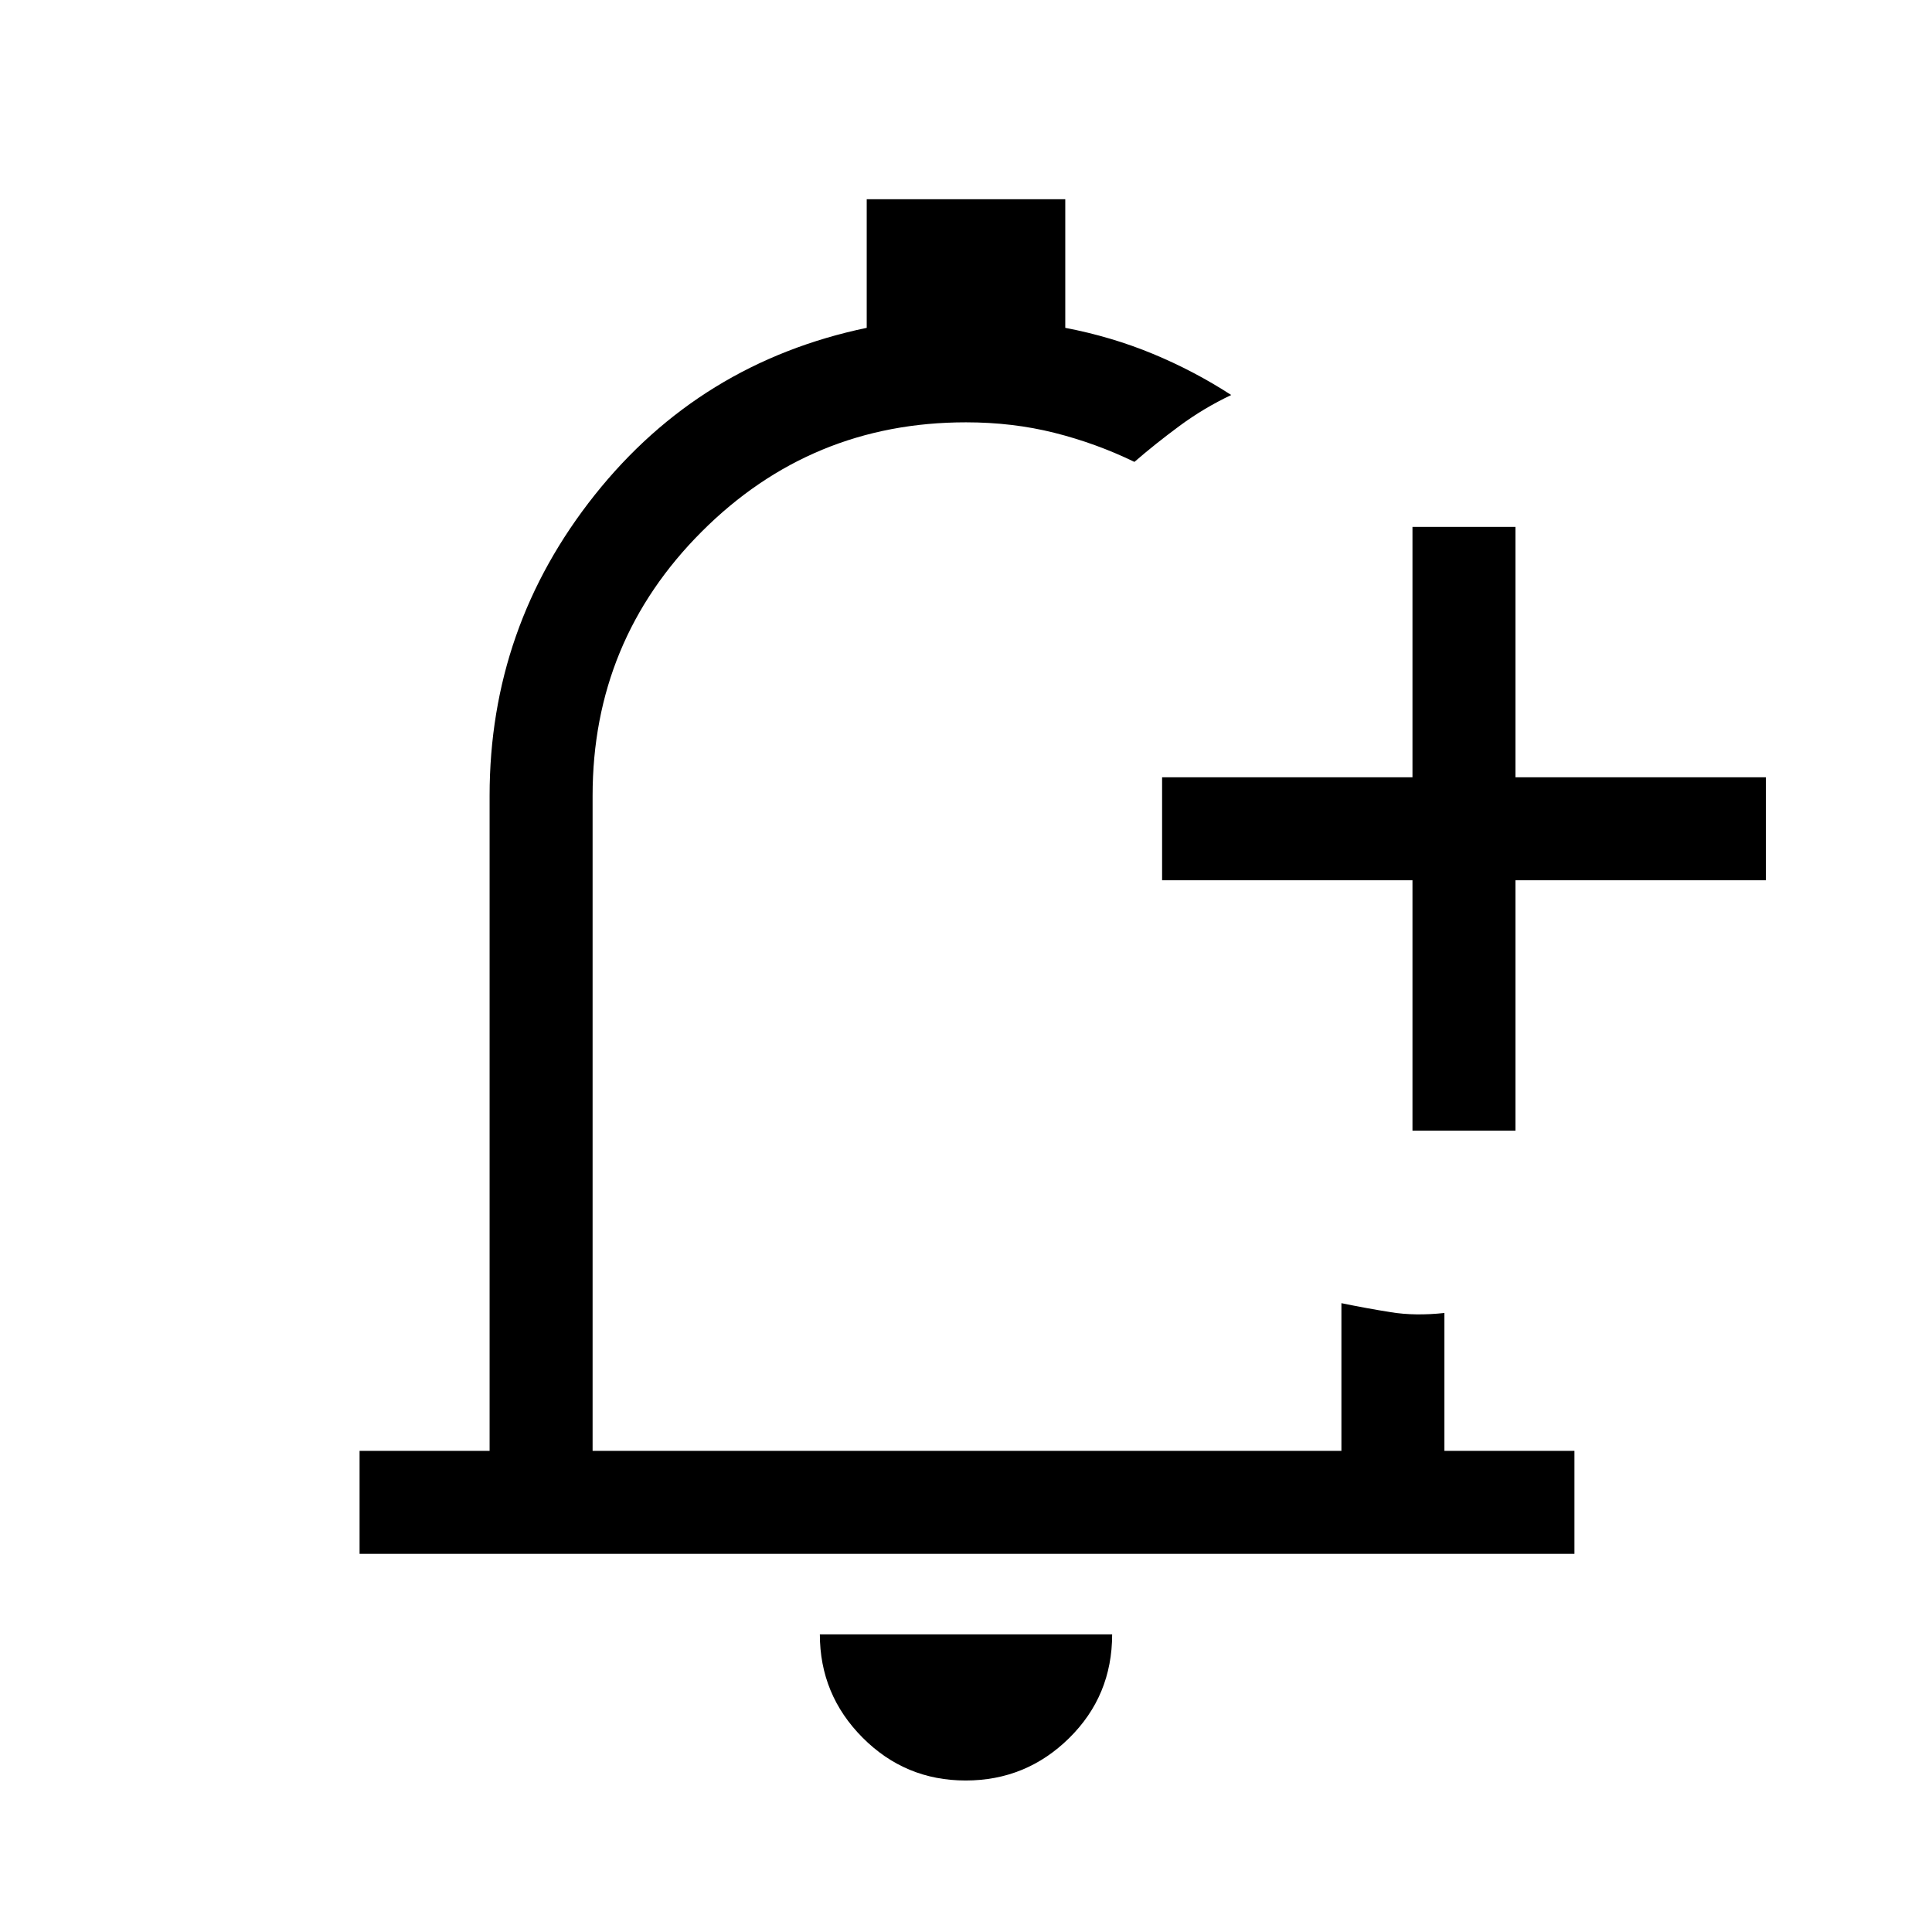 <svg xmlns="http://www.w3.org/2000/svg" height="40" viewBox="0 -960 960 960" width="40"><path d="M481-494.87Zm-1.17 419.59q-30.03 0-51.24-21.33t-21.21-51.29h145.24q0 30.52-21.39 51.57-21.38 21.05-51.4 21.05Zm222.02-322.9v-124.41H577.44v-51.18h124.41v-124.41h51.18v124.41h124.41v51.18H753.03v124.41h-51.18ZM178.67-187.9v-51.18h64.61v-325.54q0-83.78 52.28-149.48 52.29-65.69 135.11-83V-861h98.66v63.9q23.01 4.42 43.53 12.93t38.93 20.45q-13.61 6.44-25.67 15.34-12.06 8.9-22.43 17.89-19.07-9.25-39.79-14.46-20.72-5.2-43.9-5.2-77 0-131.27 54.27-54.27 54.26-54.27 131.26v325.54h372.08v-73.38q12.39 2.54 24.54 4.49 12.14 1.95 26.64.38v68.51h64.61v51.18H178.67Z"/></svg>
